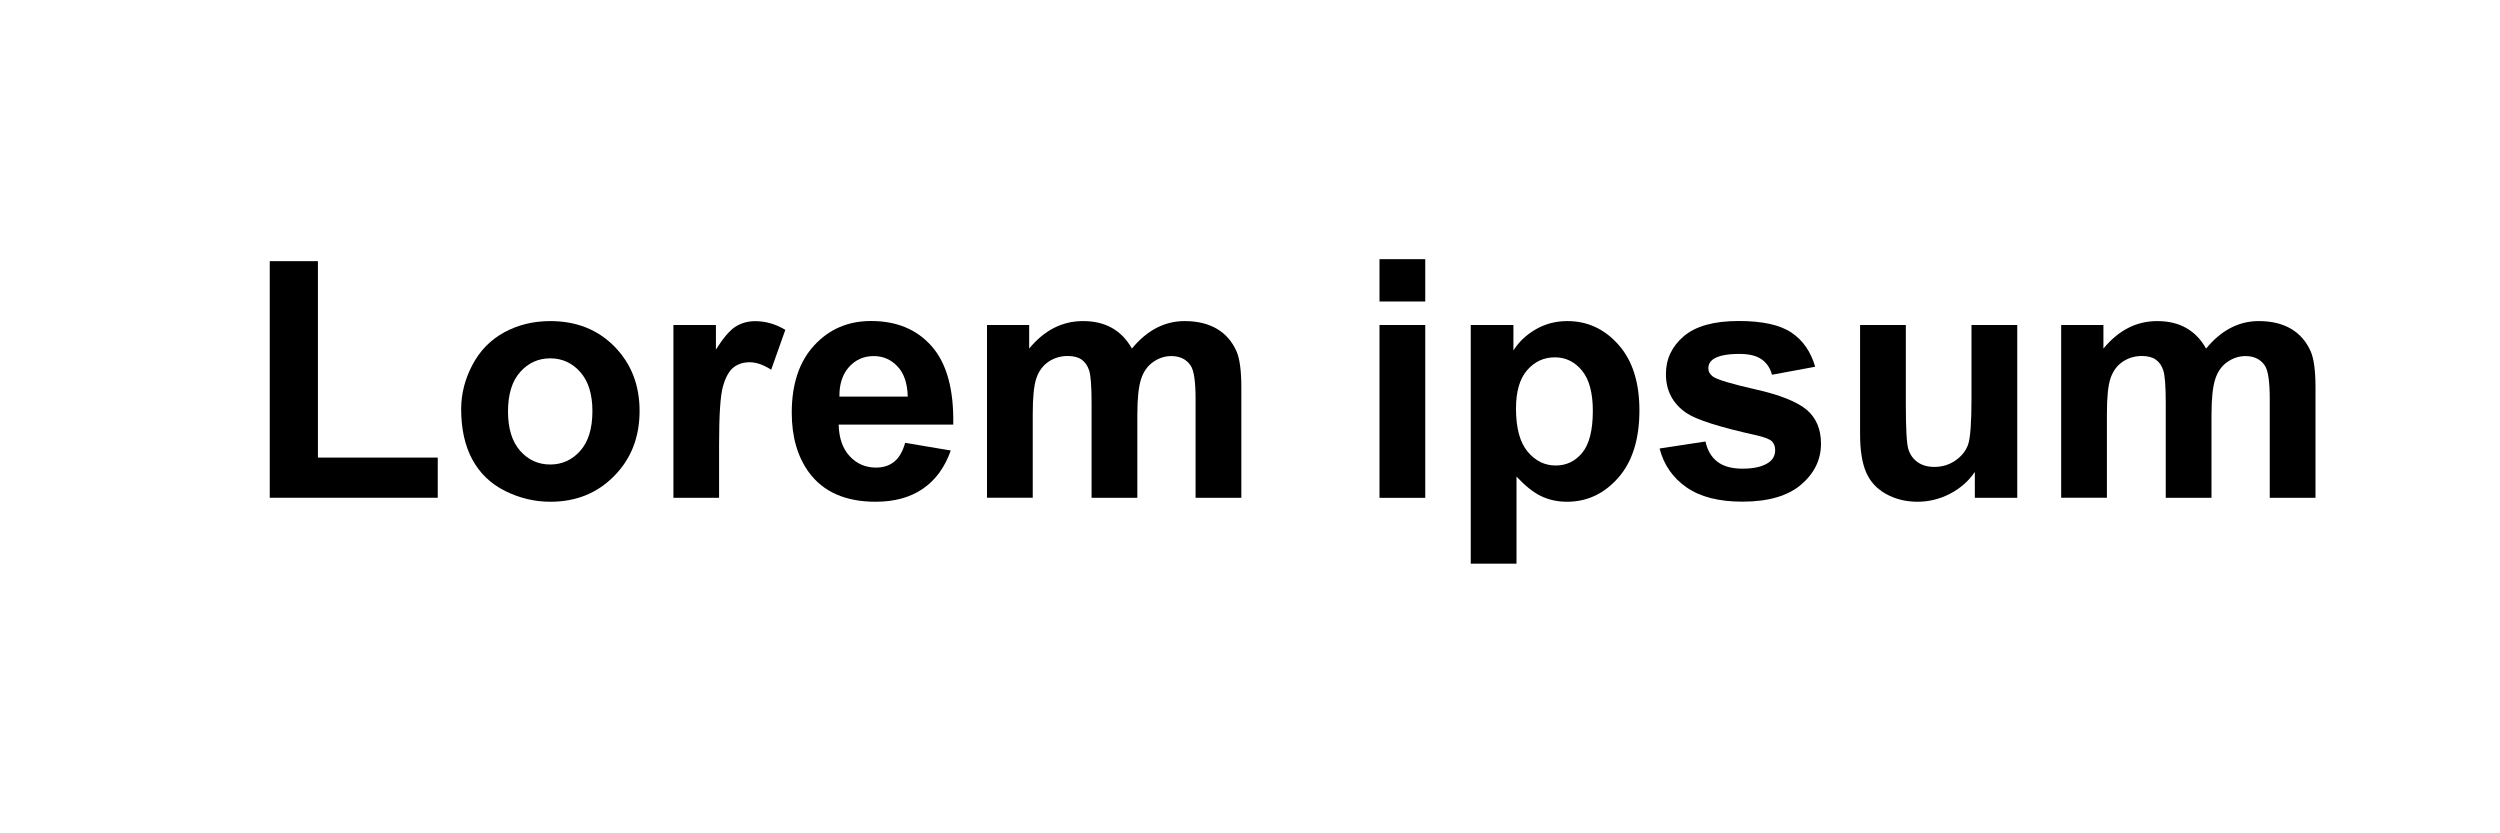 <?xml version="1.0" encoding="utf-8"?>
<svg version="1.1" id="Layer_1" xmlns="http://www.w3.org/2000/svg" xmlns:xlink="http://www.w3.org/1999/xlink" x="0px" y="0px"
	 viewBox="0 0 300 100" style="enable-background:new 0 0 300 100;" xml:space="preserve">
<g>
	<path d="M32.37,59.74v-28.4h5.78v23.57h14.38v4.82H32.37z"/>
	<path d="M55.34,49.08c0-1.82,0.45-3.59,1.35-5.29c0.9-1.71,2.17-3.01,3.82-3.91c1.65-0.9,3.49-1.35,5.52-1.35
		c3.14,0,5.71,1.02,7.71,3.06c2,2.04,3.01,4.61,3.01,7.72c0,3.14-1.01,5.74-3.04,7.8c-2.02,2.06-4.57,3.1-7.65,3.1
		c-1.9,0-3.71-0.43-5.44-1.29c-1.73-0.86-3.04-2.12-3.94-3.78S55.34,51.46,55.34,49.08z M60.96,49.37c0,2.06,0.49,3.63,1.46,4.73
		s2.18,1.64,3.61,1.64c1.43,0,2.63-0.55,3.6-1.64c0.97-1.09,1.46-2.68,1.46-4.77c0-2.03-0.49-3.59-1.46-4.69
		c-0.97-1.09-2.17-1.64-3.6-1.64c-1.43,0-2.64,0.55-3.61,1.64S60.96,47.31,60.96,49.37z"/>
	<path d="M86.3,59.74h-5.49V39h5.1v2.95c0.87-1.39,1.66-2.31,2.35-2.75c0.7-0.44,1.49-0.66,2.37-0.66c1.25,0,2.45,0.35,3.61,1.04
		l-1.7,4.79c-0.92-0.6-1.78-0.9-2.58-0.9c-0.77,0-1.42,0.21-1.95,0.63c-0.53,0.42-0.95,1.19-1.26,2.29
		c-0.31,1.11-0.46,3.42-0.46,6.95V59.74z"/>
	<path d="M108.62,53.14l5.47,0.92c-0.7,2-1.81,3.53-3.33,4.58c-1.52,1.05-3.42,1.57-5.69,1.57c-3.61,0-6.28-1.18-8.01-3.54
		c-1.37-1.89-2.05-4.27-2.05-7.15c0-3.44,0.9-6.13,2.7-8.08c1.8-1.95,4.07-2.92,6.82-2.92c3.09,0,5.52,1.02,7.3,3.06
		c1.78,2.04,2.64,5.16,2.56,9.37h-13.75c0.04,1.63,0.48,2.89,1.33,3.8c0.85,0.91,1.9,1.36,3.16,1.36c0.86,0,1.58-0.23,2.17-0.7
		S108.32,54.18,108.62,53.14z M108.93,47.59c-0.04-1.59-0.45-2.8-1.23-3.62c-0.78-0.83-1.73-1.24-2.85-1.24
		c-1.2,0-2.19,0.44-2.97,1.31c-0.78,0.87-1.17,2.06-1.15,3.55H108.93z"/>
	<path d="M118.44,39h5.06v2.83c1.81-2.2,3.96-3.3,6.47-3.3c1.33,0,2.48,0.27,3.46,0.82s1.78,1.37,2.4,2.48
		c0.91-1.11,1.89-1.93,2.95-2.48s2.18-0.82,3.38-0.82c1.52,0,2.81,0.31,3.87,0.93c1.05,0.62,1.84,1.53,2.36,2.72
		c0.38,0.89,0.57,2.32,0.57,4.3v13.26h-5.49V47.88c0-2.06-0.19-3.39-0.57-3.98c-0.51-0.78-1.29-1.17-2.34-1.17
		c-0.77,0-1.49,0.23-2.17,0.7c-0.68,0.47-1.17,1.16-1.46,2.06c-0.3,0.91-0.45,2.33-0.45,4.29v9.96h-5.49V48.37
		c0-2.02-0.1-3.32-0.29-3.91s-0.5-1.02-0.91-1.31c-0.41-0.29-0.97-0.43-1.67-0.43c-0.85,0-1.61,0.23-2.29,0.68
		c-0.68,0.46-1.16,1.11-1.46,1.97s-0.44,2.29-0.44,4.28v10.08h-5.49V39z"/>
	<path d="M165.54,36.18v-5.08h5.49v5.08H165.54z M165.54,59.74V39h5.49v20.74H165.54z"/>
	<path d="M176.49,39h5.12v3.05c0.66-1.04,1.56-1.89,2.7-2.54c1.13-0.65,2.39-0.98,3.77-0.98c2.41,0,4.45,0.94,6.13,2.83
		c1.68,1.89,2.52,4.52,2.52,7.89c0,3.46-0.85,6.16-2.54,8.08s-3.74,2.88-6.15,2.88c-1.15,0-2.18-0.23-3.12-0.68
		s-1.91-1.24-2.94-2.34v10.45h-5.49V39z M181.92,49.02c0,2.33,0.46,4.05,1.39,5.17s2.05,1.67,3.38,1.67c1.28,0,2.34-0.51,3.18-1.53
		s1.27-2.7,1.27-5.03c0-2.17-0.44-3.79-1.31-4.84s-1.95-1.58-3.24-1.58c-1.34,0-2.45,0.52-3.34,1.55S181.92,46.99,181.92,49.02z"/>
	<path d="M199.15,53.82l5.51-0.84c0.23,1.07,0.71,1.88,1.43,2.43s1.72,0.83,3.01,0.83c1.42,0,2.49-0.26,3.2-0.78
		c0.48-0.36,0.72-0.85,0.72-1.46c0-0.42-0.13-0.76-0.39-1.04c-0.27-0.26-0.89-0.5-1.84-0.72c-4.43-0.98-7.23-1.87-8.42-2.68
		c-1.64-1.12-2.46-2.68-2.46-4.67c0-1.8,0.71-3.31,2.13-4.53c1.42-1.22,3.62-1.84,6.6-1.84c2.84,0,4.95,0.46,6.33,1.39
		c1.38,0.92,2.33,2.29,2.85,4.1l-5.18,0.96c-0.22-0.81-0.64-1.43-1.26-1.86s-1.5-0.64-2.65-0.64c-1.45,0-2.48,0.2-3.11,0.61
		c-0.42,0.29-0.62,0.66-0.62,1.11c0,0.39,0.18,0.72,0.55,1c0.5,0.36,2.2,0.88,5.13,1.54s4.96,1.48,6.12,2.44
		c1.15,0.98,1.72,2.34,1.72,4.08c0,1.9-0.79,3.54-2.38,4.9s-3.94,2.05-7.05,2.05c-2.83,0-5.06-0.57-6.71-1.72
		S199.66,55.79,199.15,53.82z"/>
	<path d="M236.98,59.74v-3.11c-0.75,1.11-1.75,1.98-2.98,2.62s-2.53,0.96-3.9,0.96c-1.39,0-2.64-0.31-3.75-0.92s-1.91-1.47-2.4-2.58
		s-0.74-2.64-0.74-4.59V39h5.49v9.53c0,2.92,0.1,4.7,0.3,5.36s0.57,1.18,1.1,1.56s1.21,0.58,2.03,0.58c0.94,0,1.78-0.26,2.52-0.77
		s1.25-1.15,1.52-1.91s0.41-2.63,0.41-5.6V39h5.49v20.74H236.98z"/>
	<path d="M247.35,39h5.06v2.83c1.81-2.2,3.96-3.3,6.46-3.3c1.33,0,2.48,0.27,3.46,0.82s1.78,1.37,2.4,2.48
		c0.91-1.11,1.89-1.93,2.95-2.48s2.18-0.82,3.38-0.82c1.52,0,2.81,0.31,3.87,0.93c1.05,0.62,1.84,1.53,2.36,2.72
		c0.38,0.89,0.57,2.32,0.57,4.3v13.26h-5.49V47.88c0-2.06-0.19-3.39-0.57-3.98c-0.51-0.78-1.29-1.17-2.34-1.17
		c-0.77,0-1.49,0.23-2.17,0.7s-1.17,1.16-1.46,2.06c-0.3,0.91-0.45,2.33-0.45,4.29v9.96h-5.49V48.37c0-2.02-0.1-3.32-0.29-3.91
		s-0.5-1.02-0.91-1.31c-0.41-0.29-0.97-0.43-1.67-0.43c-0.85,0-1.61,0.23-2.29,0.68c-0.68,0.46-1.16,1.11-1.46,1.97
		s-0.44,2.29-0.44,4.28v10.08h-5.49V39z"/>
</g>
</svg>
